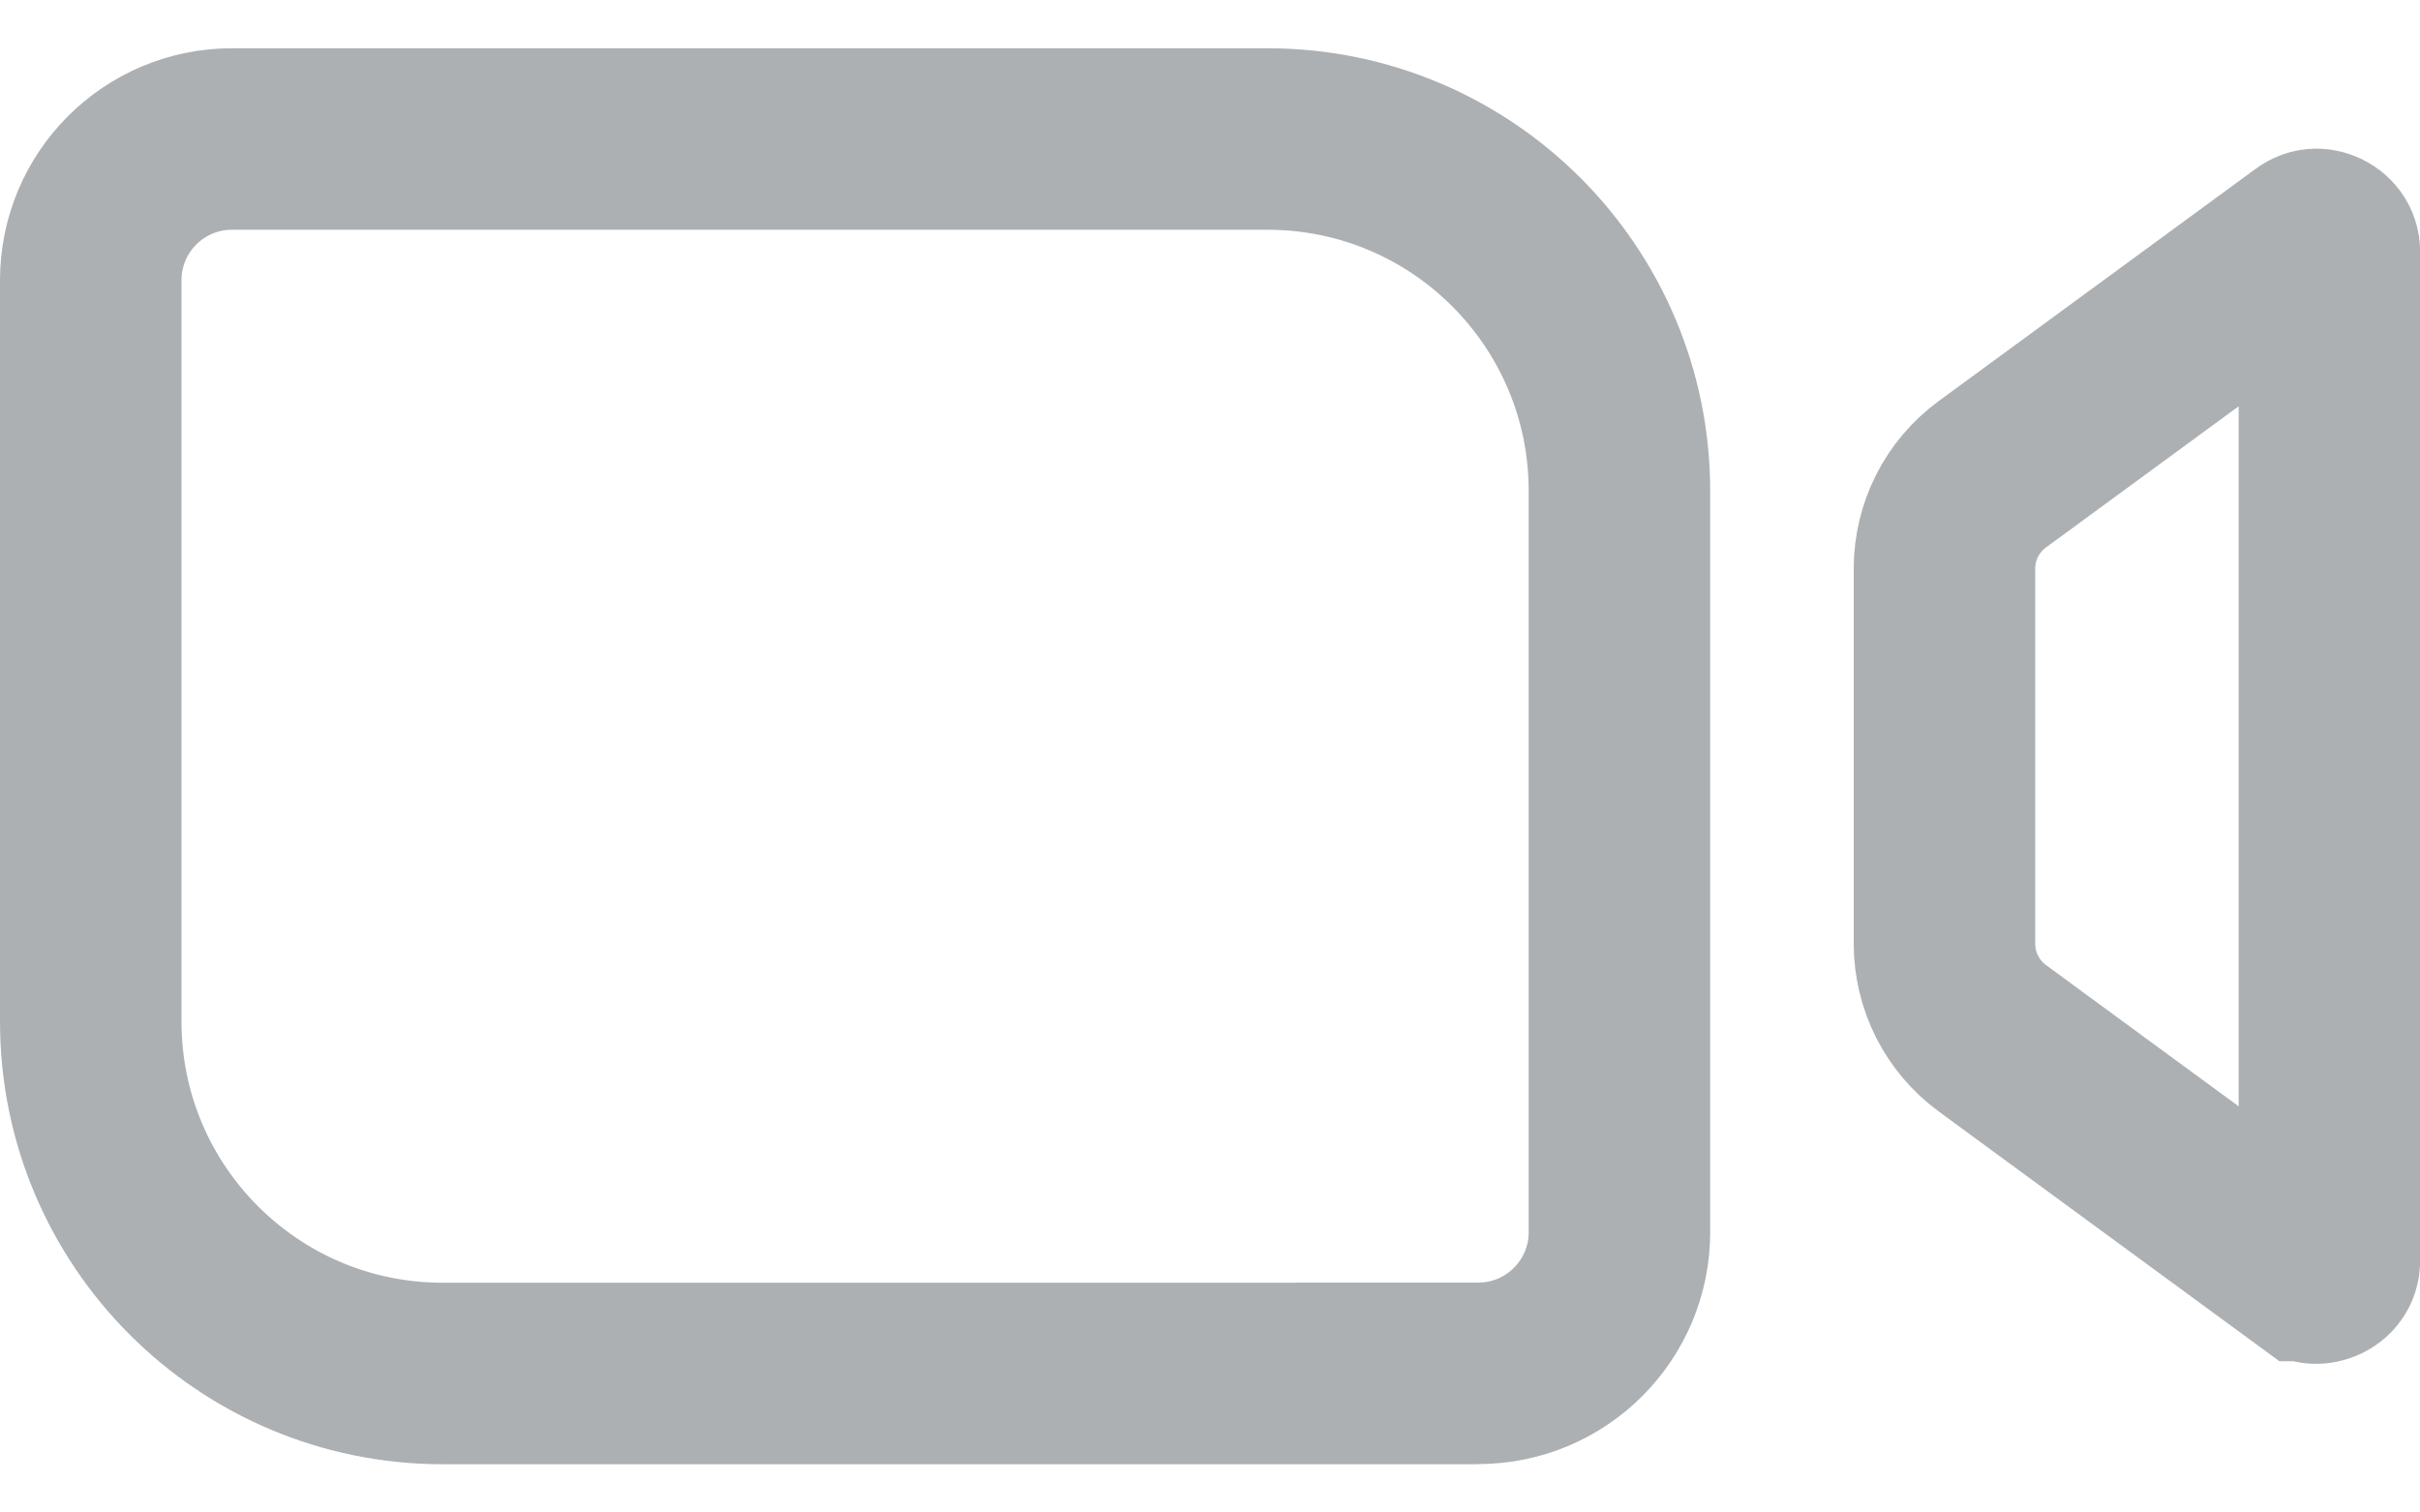 <svg xmlns="http://www.w3.org/2000/svg" width="16" height="10" viewBox="0 0 16 10" fill="none">
  <g clip-path="url(#clip0_307_1404)">
    <path d="M9.173 9.08V9.081H2.927C1.641 9.081 0.6 8.039 0.6 6.754V1.853C0.6 1.337 1.018 0.919 1.534 0.919H8.38C9.665 0.919 10.707 1.961 10.707 3.246V8.147C10.707 8.662 10.289 9.08 9.773 9.08H9.173ZM15.268 8.4L15.267 8.4L13.417 7.044V7.044L13.172 6.864C12.973 6.718 12.856 6.486 12.856 6.239V3.76C12.856 3.513 12.973 3.282 13.172 3.136L13.172 3.136L15.267 1.601L15.268 1.6C15.286 1.587 15.3 1.584 15.31 1.583C15.323 1.582 15.339 1.585 15.355 1.593C15.371 1.601 15.383 1.613 15.389 1.623C15.395 1.632 15.401 1.645 15.401 1.668V8.333C15.401 8.356 15.395 8.368 15.389 8.377C15.383 8.388 15.371 8.399 15.355 8.407C15.338 8.415 15.322 8.418 15.31 8.417C15.3 8.417 15.286 8.414 15.268 8.4Z" stroke="#ACB0B3" stroke-width="1.2"/>
  </g>
  <defs>
    <clipPath id="clip0_307_1404">
      <rect width="16" height="9.362" fill="white" transform="translate(0 0.319)"/>
    </clipPath>
  </defs>
</svg>